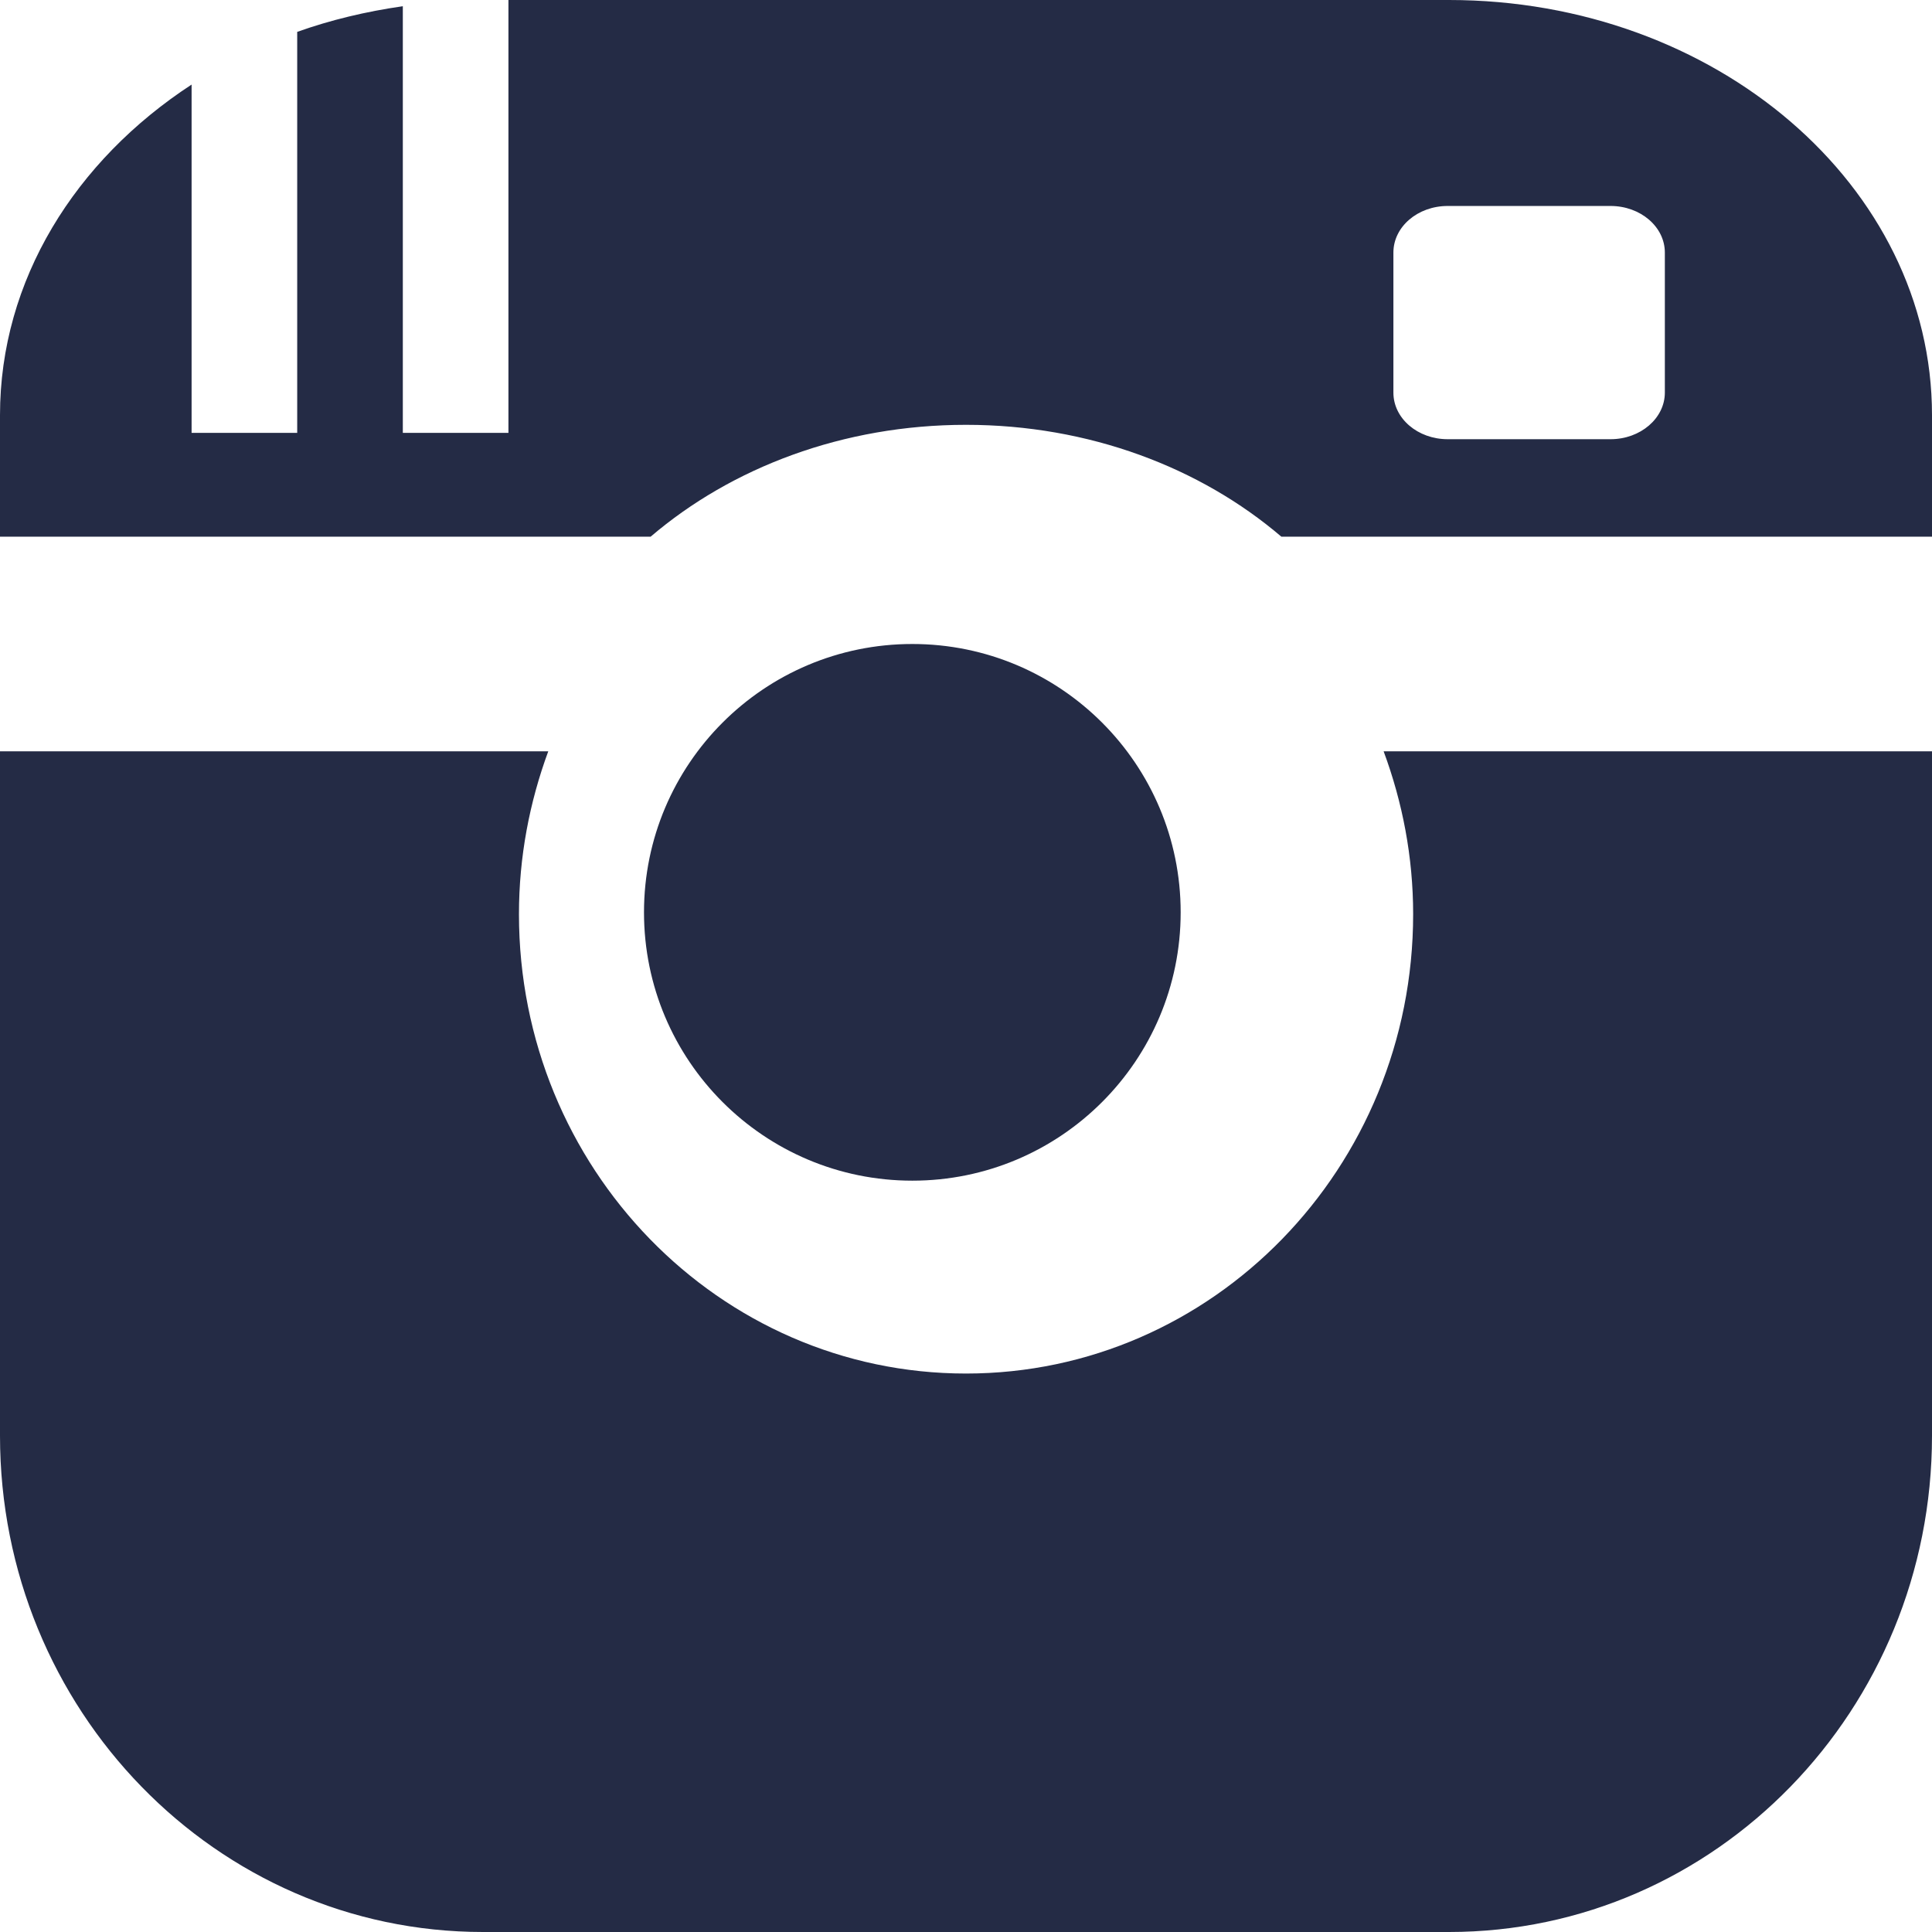 <?xml version="1.0" encoding="UTF-8"?>
<svg width="18px" height="18px" viewBox="0 0 18 18" version="1.1" xmlns="http://www.w3.org/2000/svg" xmlns:xlink="http://www.w3.org/1999/xlink">
    <!-- Generator: Sketch 56.2 (81672) - https://sketch.com -->
    <title>noun_Camera_12387</title>
    <desc>Created with Sketch.</desc>
    <g id="Symbols" stroke="none" stroke-width="1" fill="none" fill-rule="evenodd">
        <g id="footer-general" transform="translate(-797, -158)" fill="#242B45" fill-rule="nonzero">
            <g id="social" transform="translate(646, 34)">
                <g id="noun_Camera_12387" transform="translate(151, 124)">
                    <g id="Group">
                        <path d="M13.166,8.517 C13.166,10.881 11.301,12.797 9,12.797 C6.699,12.797 4.835,10.881 4.835,8.517 C4.835,7.982 4.934,7.472 5.108,7 L0,7 L0,13.376 C0,15.93 2.015,18 4.5,18 L13.5,18 C15.985,18 18,15.93 18,13.376 L18,7 L12.891,7 C13.066,7.472 13.166,7.982 13.166,8.517 Z" id="Path"></path>
                        <circle id="Oval" cx="8.5" cy="8.5" r="2.5"></circle>
                        <path d="M13.5,0 L4.737,0 L4.737,4.033 L3.753,4.033 L3.753,0.058 C3.411,0.107 3.08,0.186 2.769,0.297 L2.769,4.033 L1.785,4.033 L1.785,0.788 C0.702,1.495 0,2.609 0,3.868 L0,5 L6.062,5 C6.816,4.356 7.854,3.958 9,3.958 C10.146,3.958 11.184,4.356 11.938,5 L18,5 L18,3.868 C18,1.732 15.985,0 13.5,0 Z M15.511,3.658 C15.511,3.897 15.284,4.092 15.005,4.092 L13.488,4.092 C13.208,4.092 12.982,3.898 12.982,3.658 L12.982,2.353 C12.982,2.113 13.208,1.919 13.488,1.919 L15.005,1.919 C15.284,1.919 15.511,2.113 15.511,2.353 L15.511,3.658 L15.511,3.658 Z" id="Shape"></path>
                    </g>
                </g>
            </g>
        </g>
    </g>
</svg>